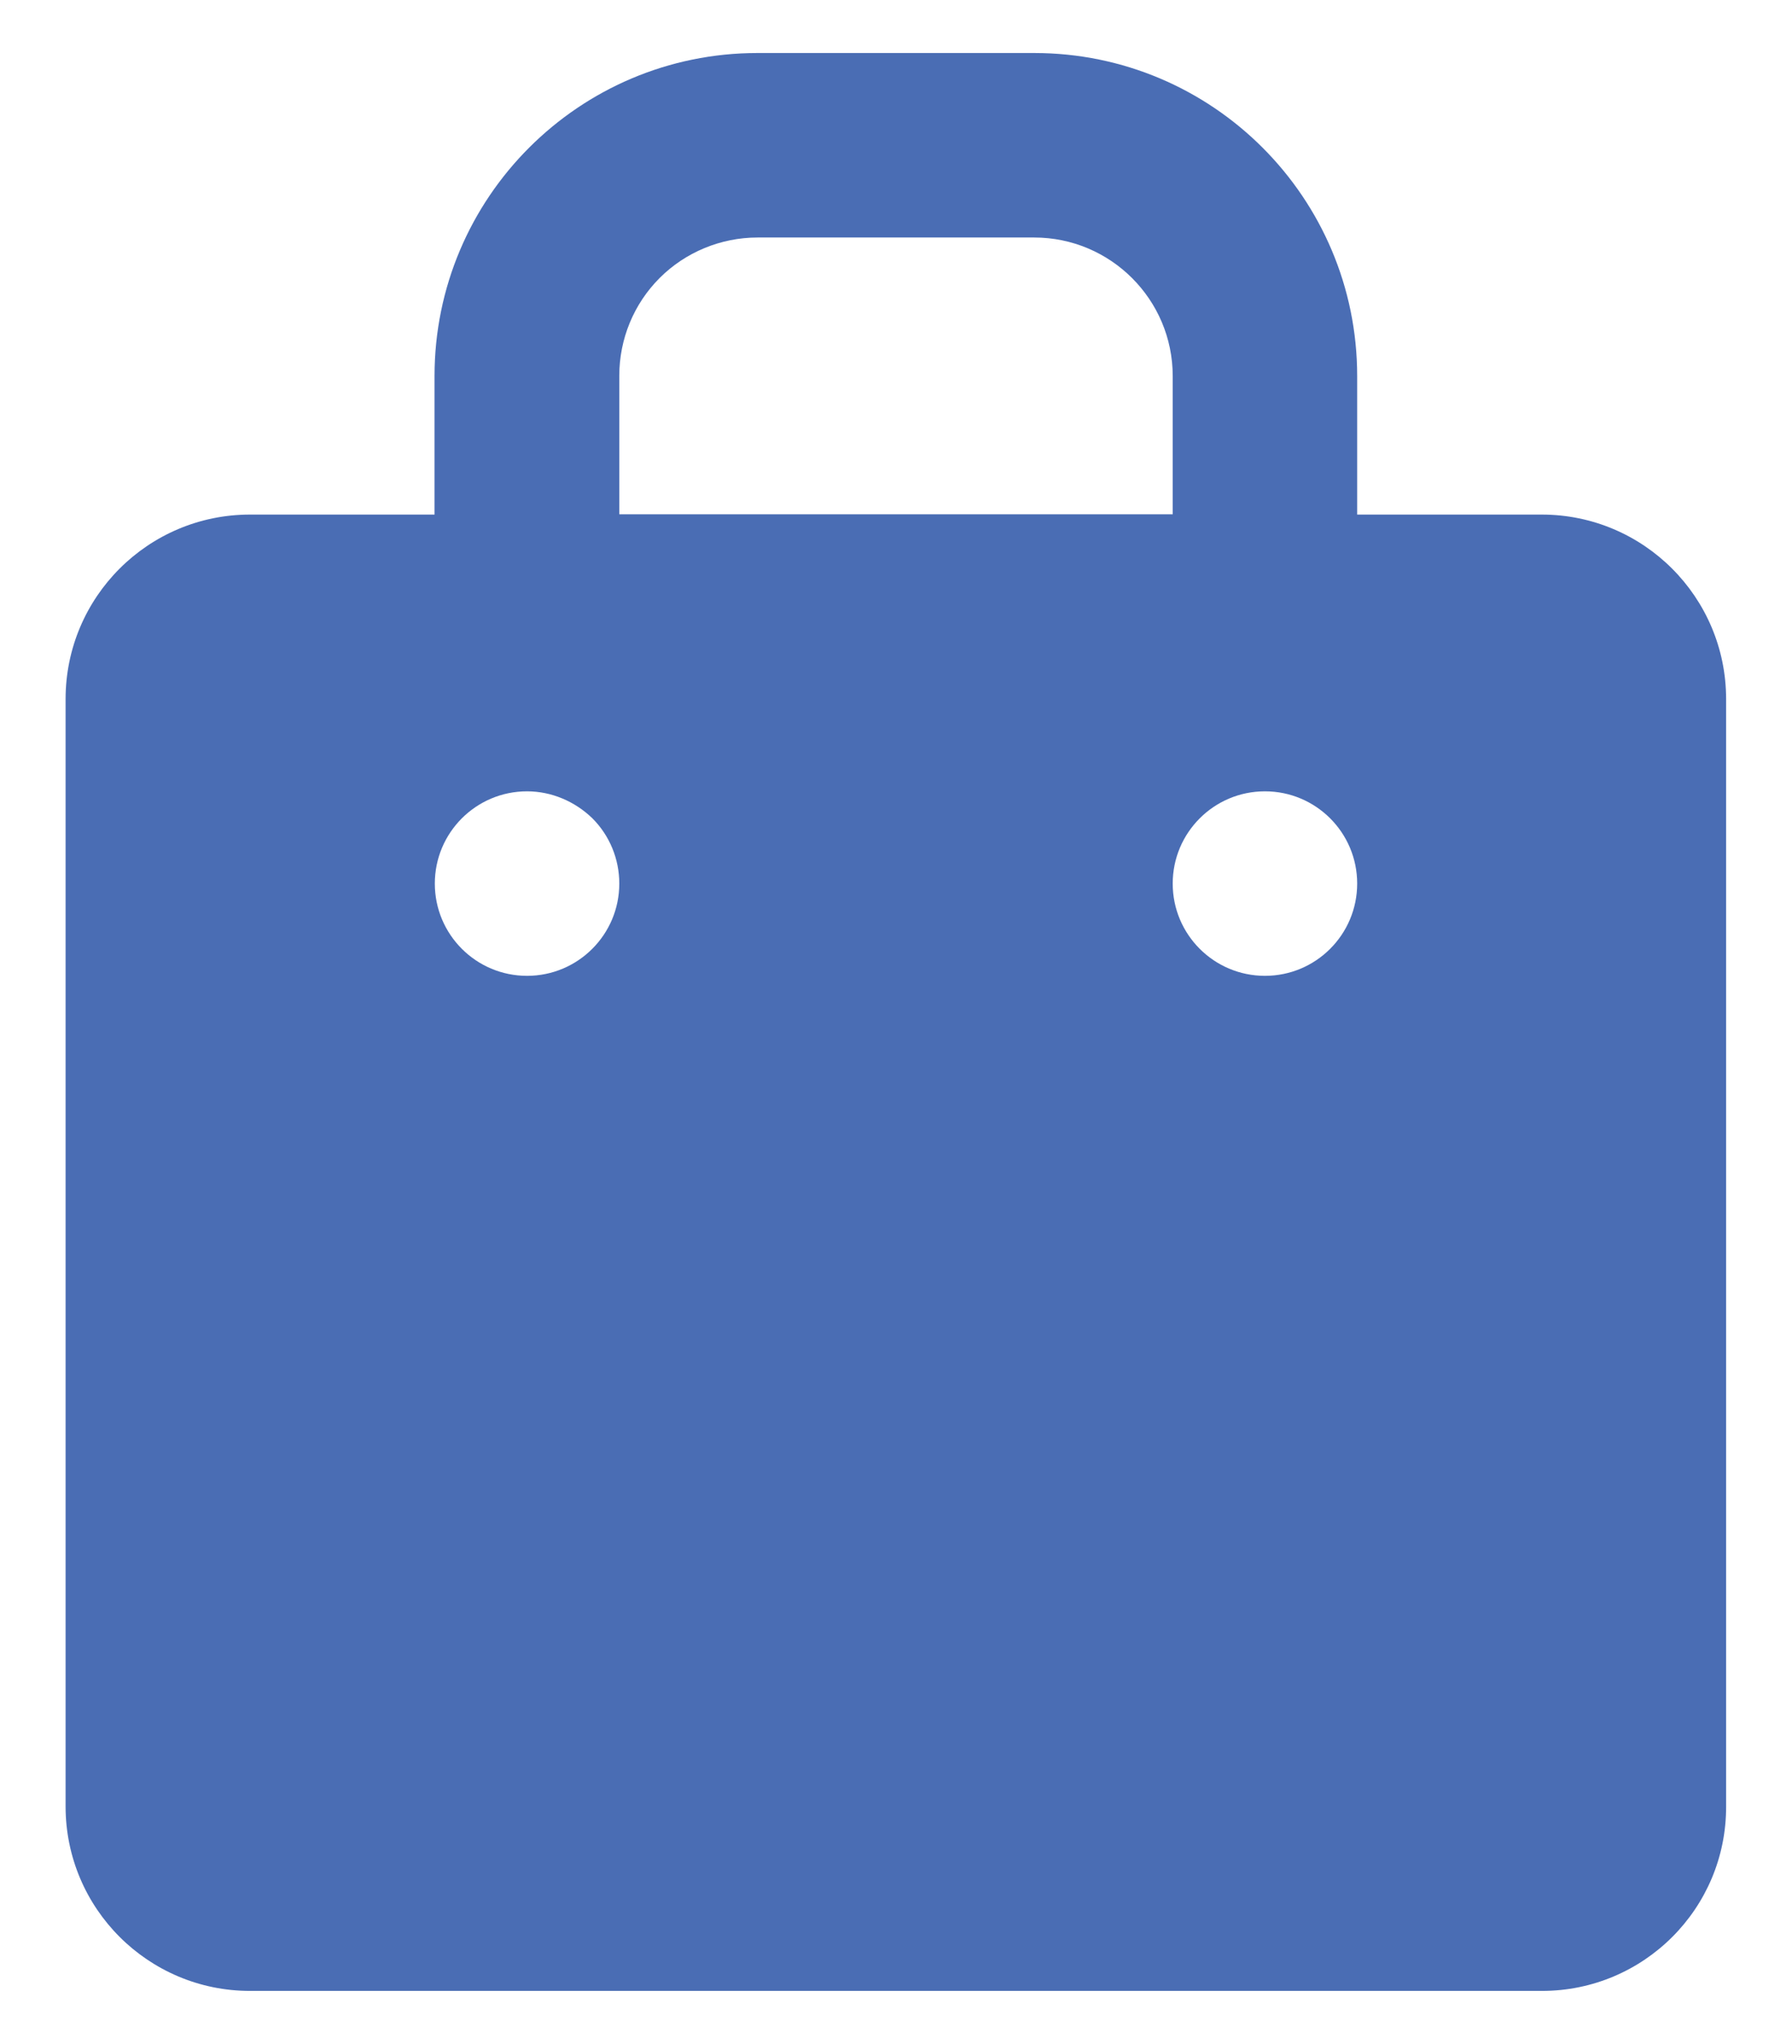 <?xml version="1.0" encoding="utf-8"?>
<!-- Generator: Adobe Illustrator 21.0.0, SVG Export Plug-In . SVG Version: 6.00 Build 0)  -->
<svg version="1.1" id="图层_1" xmlns="http://www.w3.org/2000/svg" xmlns:xlink="http://www.w3.org/1999/xlink" x="0px" y="0px"
	 width="612px" height="698px" viewBox="0 0 612 698" style="enable-background:new 0 0 612 698;" xml:space="preserve">
<style type="text/css">
	.st0{fill:#4A6DB4;}
</style>
<g>
	<path class="st0" d="M526.6,679.8H85.4c-34.8,0-63-28.2-63-63V238.7c0-34.8,28.2-63,63-63h63v-47.3c0-60.9,49.4-110.3,110.3-110.3
		h94.5c60.9,0,110.3,49.4,110.3,110.3v47.3h63c34.8,0,63,28.2,63,63v378.1C589.6,651.6,561.4,679.8,526.6,679.8L526.6,679.8z
		 M180,270.2c-17.4,0-31.5,14.1-31.5,31.5c0,17.4,14.1,31.5,31.5,31.5s31.5-14.1,31.5-31.5c0-8.4-3.3-16.4-9.2-22.3
		C196.3,273.6,188.3,270.2,180,270.2L180,270.2z M400.5,128.4c0-26.1-21.2-47.3-47.3-47.3h-94.5c-12.5,0-24.6,5-33.4,13.8
		c-8.9,8.9-13.8,20.9-13.8,33.4v47.3h189V128.4z M432,270.2c-17.4,0-31.5,14.1-31.5,31.5c0,17.4,14.1,31.5,31.5,31.5
		c17.4,0,31.5-14.1,31.5-31.5C463.5,284.3,449.4,270.2,432,270.2L432,270.2z M432,270.2"/>
</g>
</svg>
